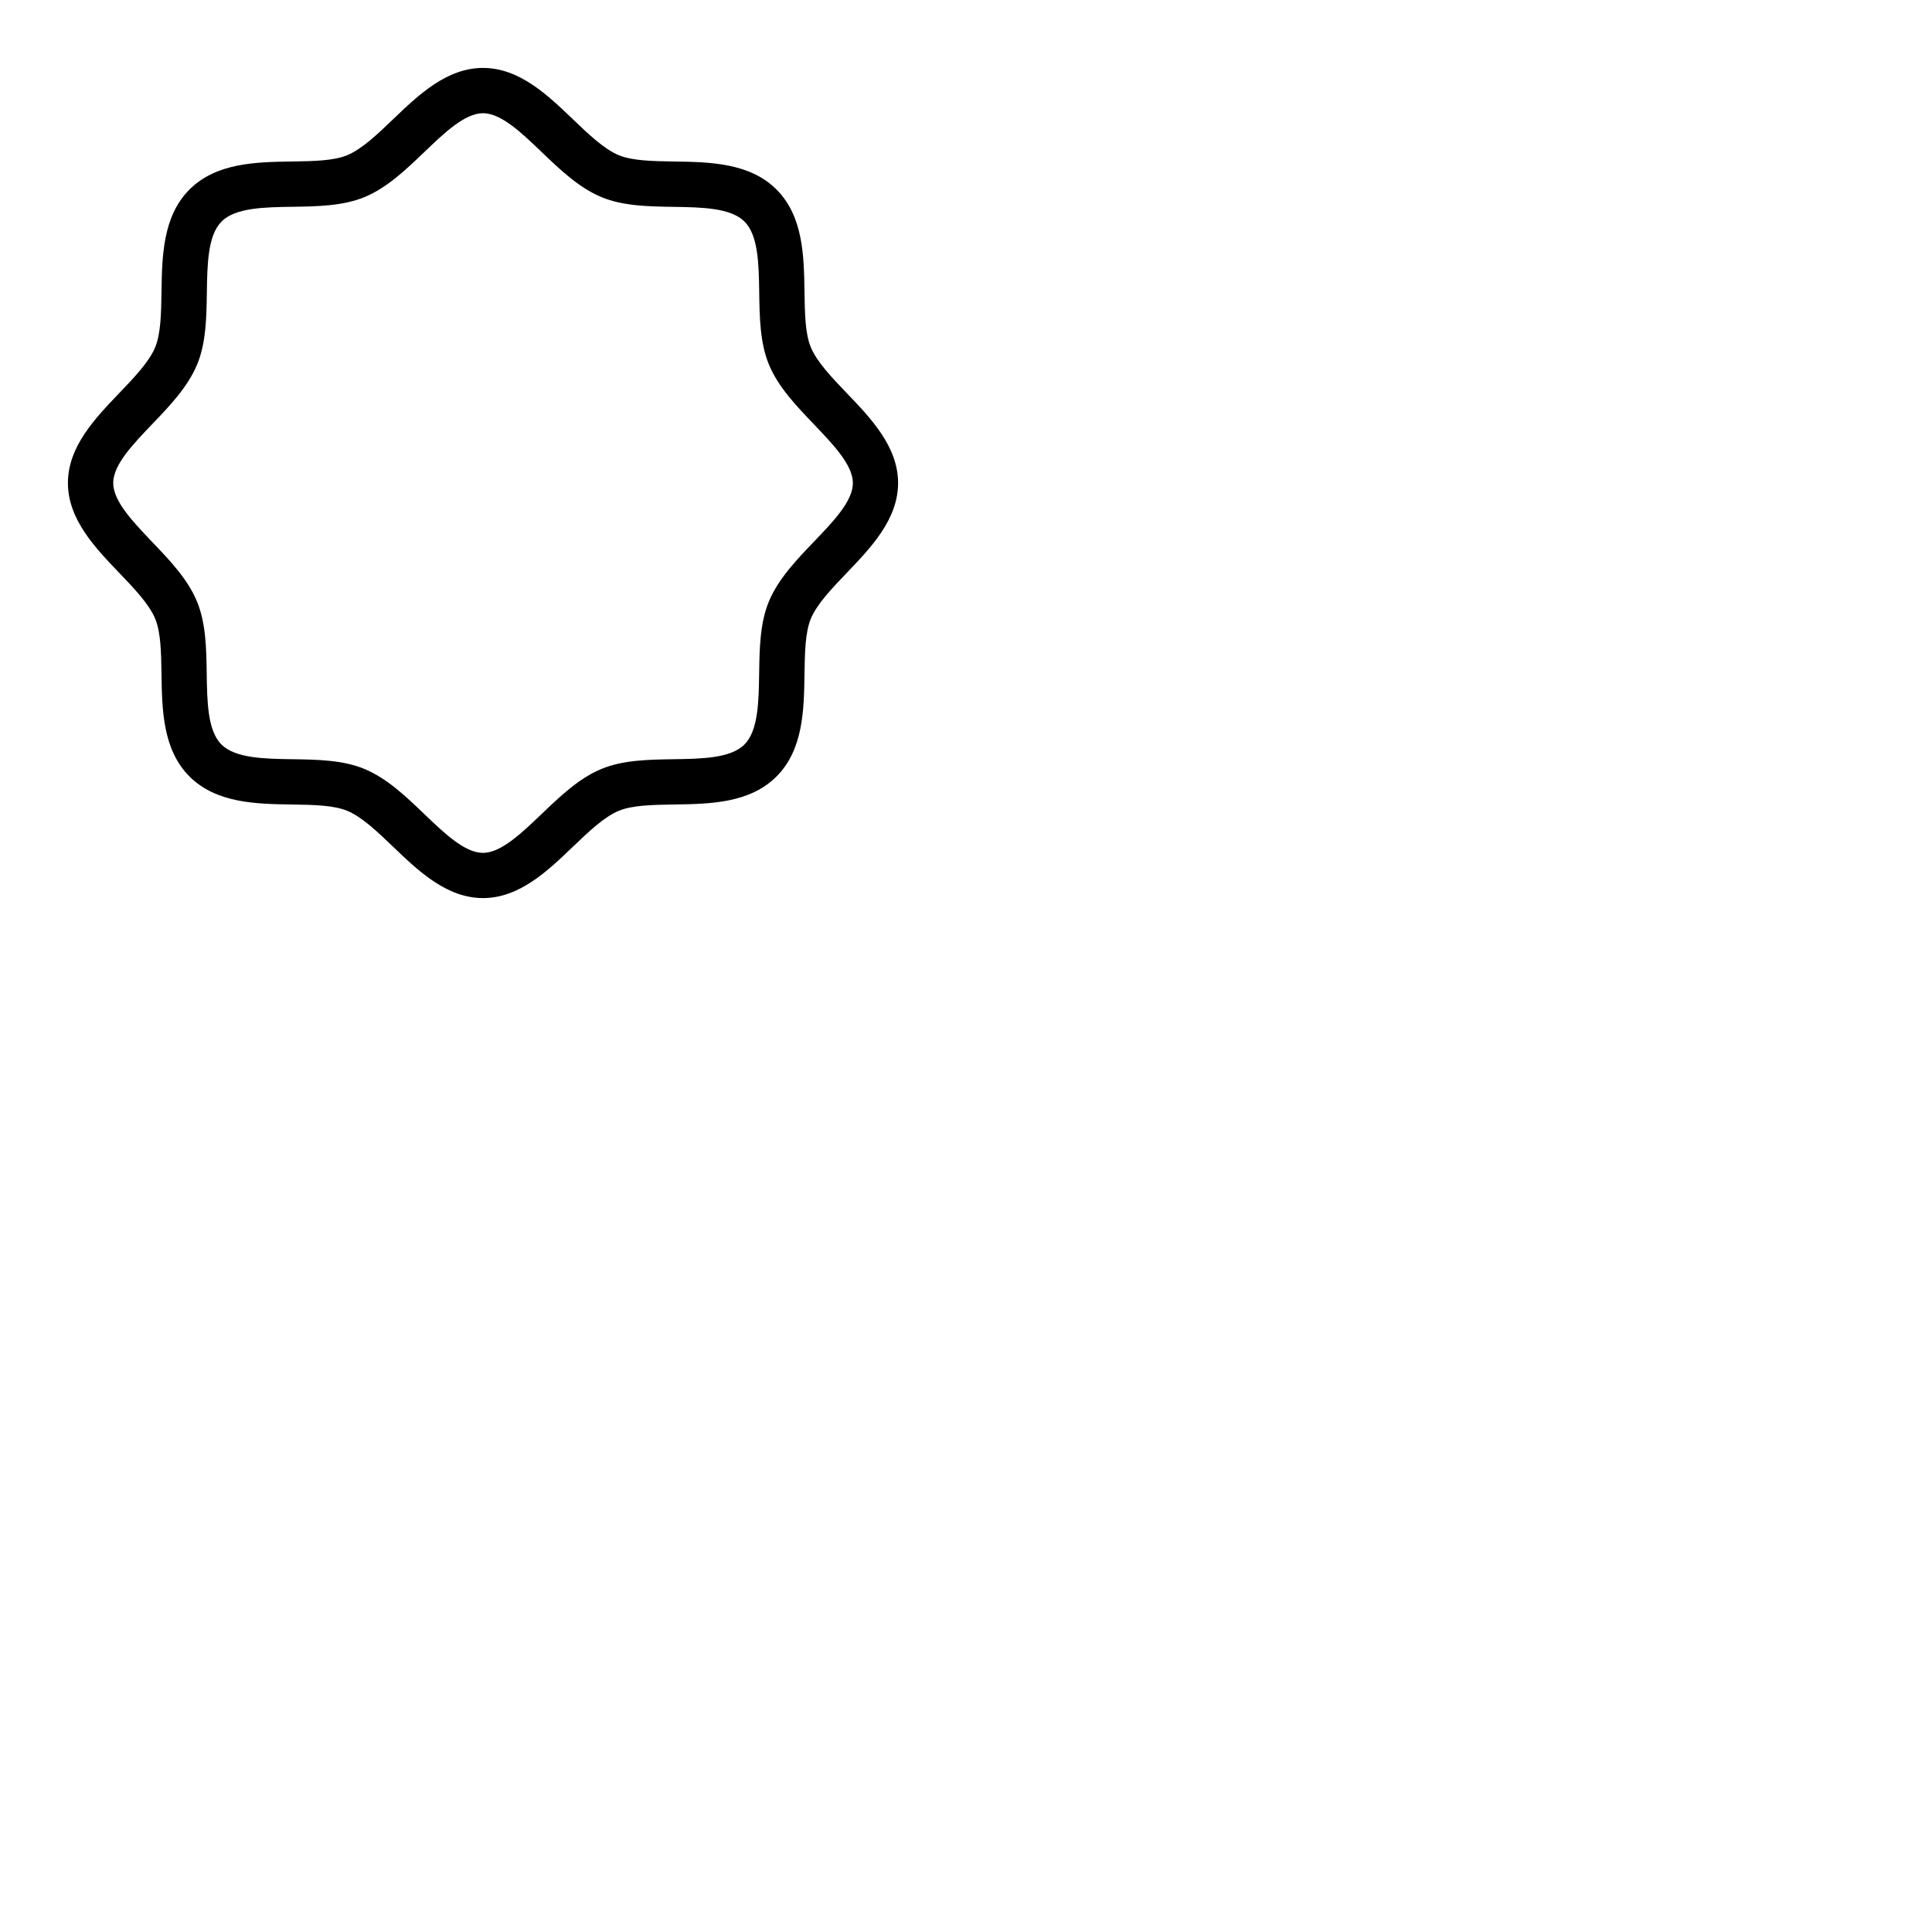 <svg xmlns="http://www.w3.org/2000/svg" version="1.1" viewBox="0 0 512 512" fill="currentColor"><path fill="currentColor" d="M224.42 104.2c-3.9-4.07-7.93-8.27-9.55-12.18c-1.5-3.63-1.58-9-1.67-14.68c-.14-9.38-.3-20-7.42-27.12S188 42.94 178.66 42.8c-5.68-.09-11-.17-14.68-1.67c-3.91-1.62-8.11-5.65-12.18-9.55C145.16 25.22 137.64 18 128 18s-17.16 7.22-23.8 13.58c-4.07 3.9-8.27 7.93-12.18 9.55c-3.63 1.5-9 1.58-14.68 1.67c-9.38.14-20 .3-27.12 7.42S42.94 68 42.8 77.34c-.09 5.68-.17 11-1.67 14.68c-1.62 3.91-5.65 8.11-9.55 12.18C25.22 110.84 18 118.36 18 128s7.22 17.16 13.58 23.8c3.9 4.07 7.93 8.27 9.55 12.18c1.5 3.63 1.58 9 1.67 14.68c.14 9.38.3 20 7.42 27.12s17.78 7.28 27.12 7.42c5.68.09 11 .17 14.68 1.67c3.91 1.62 8.11 5.65 12.18 9.55c6.64 6.36 14.16 13.58 23.8 13.58s17.16-7.22 23.8-13.58c4.07-3.9 8.27-7.93 12.18-9.55c3.63-1.5 9-1.58 14.68-1.67c9.38-.14 20-.3 27.12-7.42s7.28-17.74 7.42-27.12c.09-5.68.17-11 1.67-14.68c1.62-3.91 5.65-8.11 9.55-12.18c6.36-6.64 13.58-14.16 13.58-23.8s-7.22-17.16-13.58-23.8m-8.66 39.29c-4.67 4.87-9.5 9.91-12 15.91c-2.38 5.74-2.48 12.52-2.58 19.08c-.11 7.44-.23 15.14-3.9 18.82s-11.38 3.79-18.82 3.9c-6.56.1-13.34.2-19.08 2.58c-6 2.48-11 7.31-15.91 12c-5.25 5-10.68 10.24-15.49 10.24s-10.24-5.21-15.49-10.24c-4.87-4.67-9.91-9.5-15.91-12c-5.74-2.38-12.52-2.48-19.08-2.58c-7.44-.11-15.14-.23-18.82-3.9s-3.79-11.38-3.9-18.82c-.1-6.56-.2-13.34-2.58-19.08c-2.48-6-7.31-11-12-15.91C35.21 138.24 30 132.81 30 128s5.21-10.24 10.24-15.5c4.67-4.86 9.5-9.9 12-15.9c2.38-5.74 2.48-12.52 2.58-19.08c.11-7.44.23-15.14 3.9-18.82s11.38-3.79 18.82-3.9c6.56-.1 13.34-.2 19.08-2.58c6-2.48 11-7.31 15.91-12C117.76 35.21 123.19 30 128 30s10.24 5.21 15.49 10.24c4.87 4.67 9.91 9.5 15.91 12c5.74 2.38 12.52 2.48 19.08 2.58c7.44.11 15.14.23 18.82 3.9s3.79 11.38 3.9 18.82c.1 6.56.2 13.34 2.58 19.08c2.48 6 7.31 11 12 15.91c5 5.25 10.24 10.68 10.24 15.49s-5.23 10.22-10.26 15.47"/></svg>